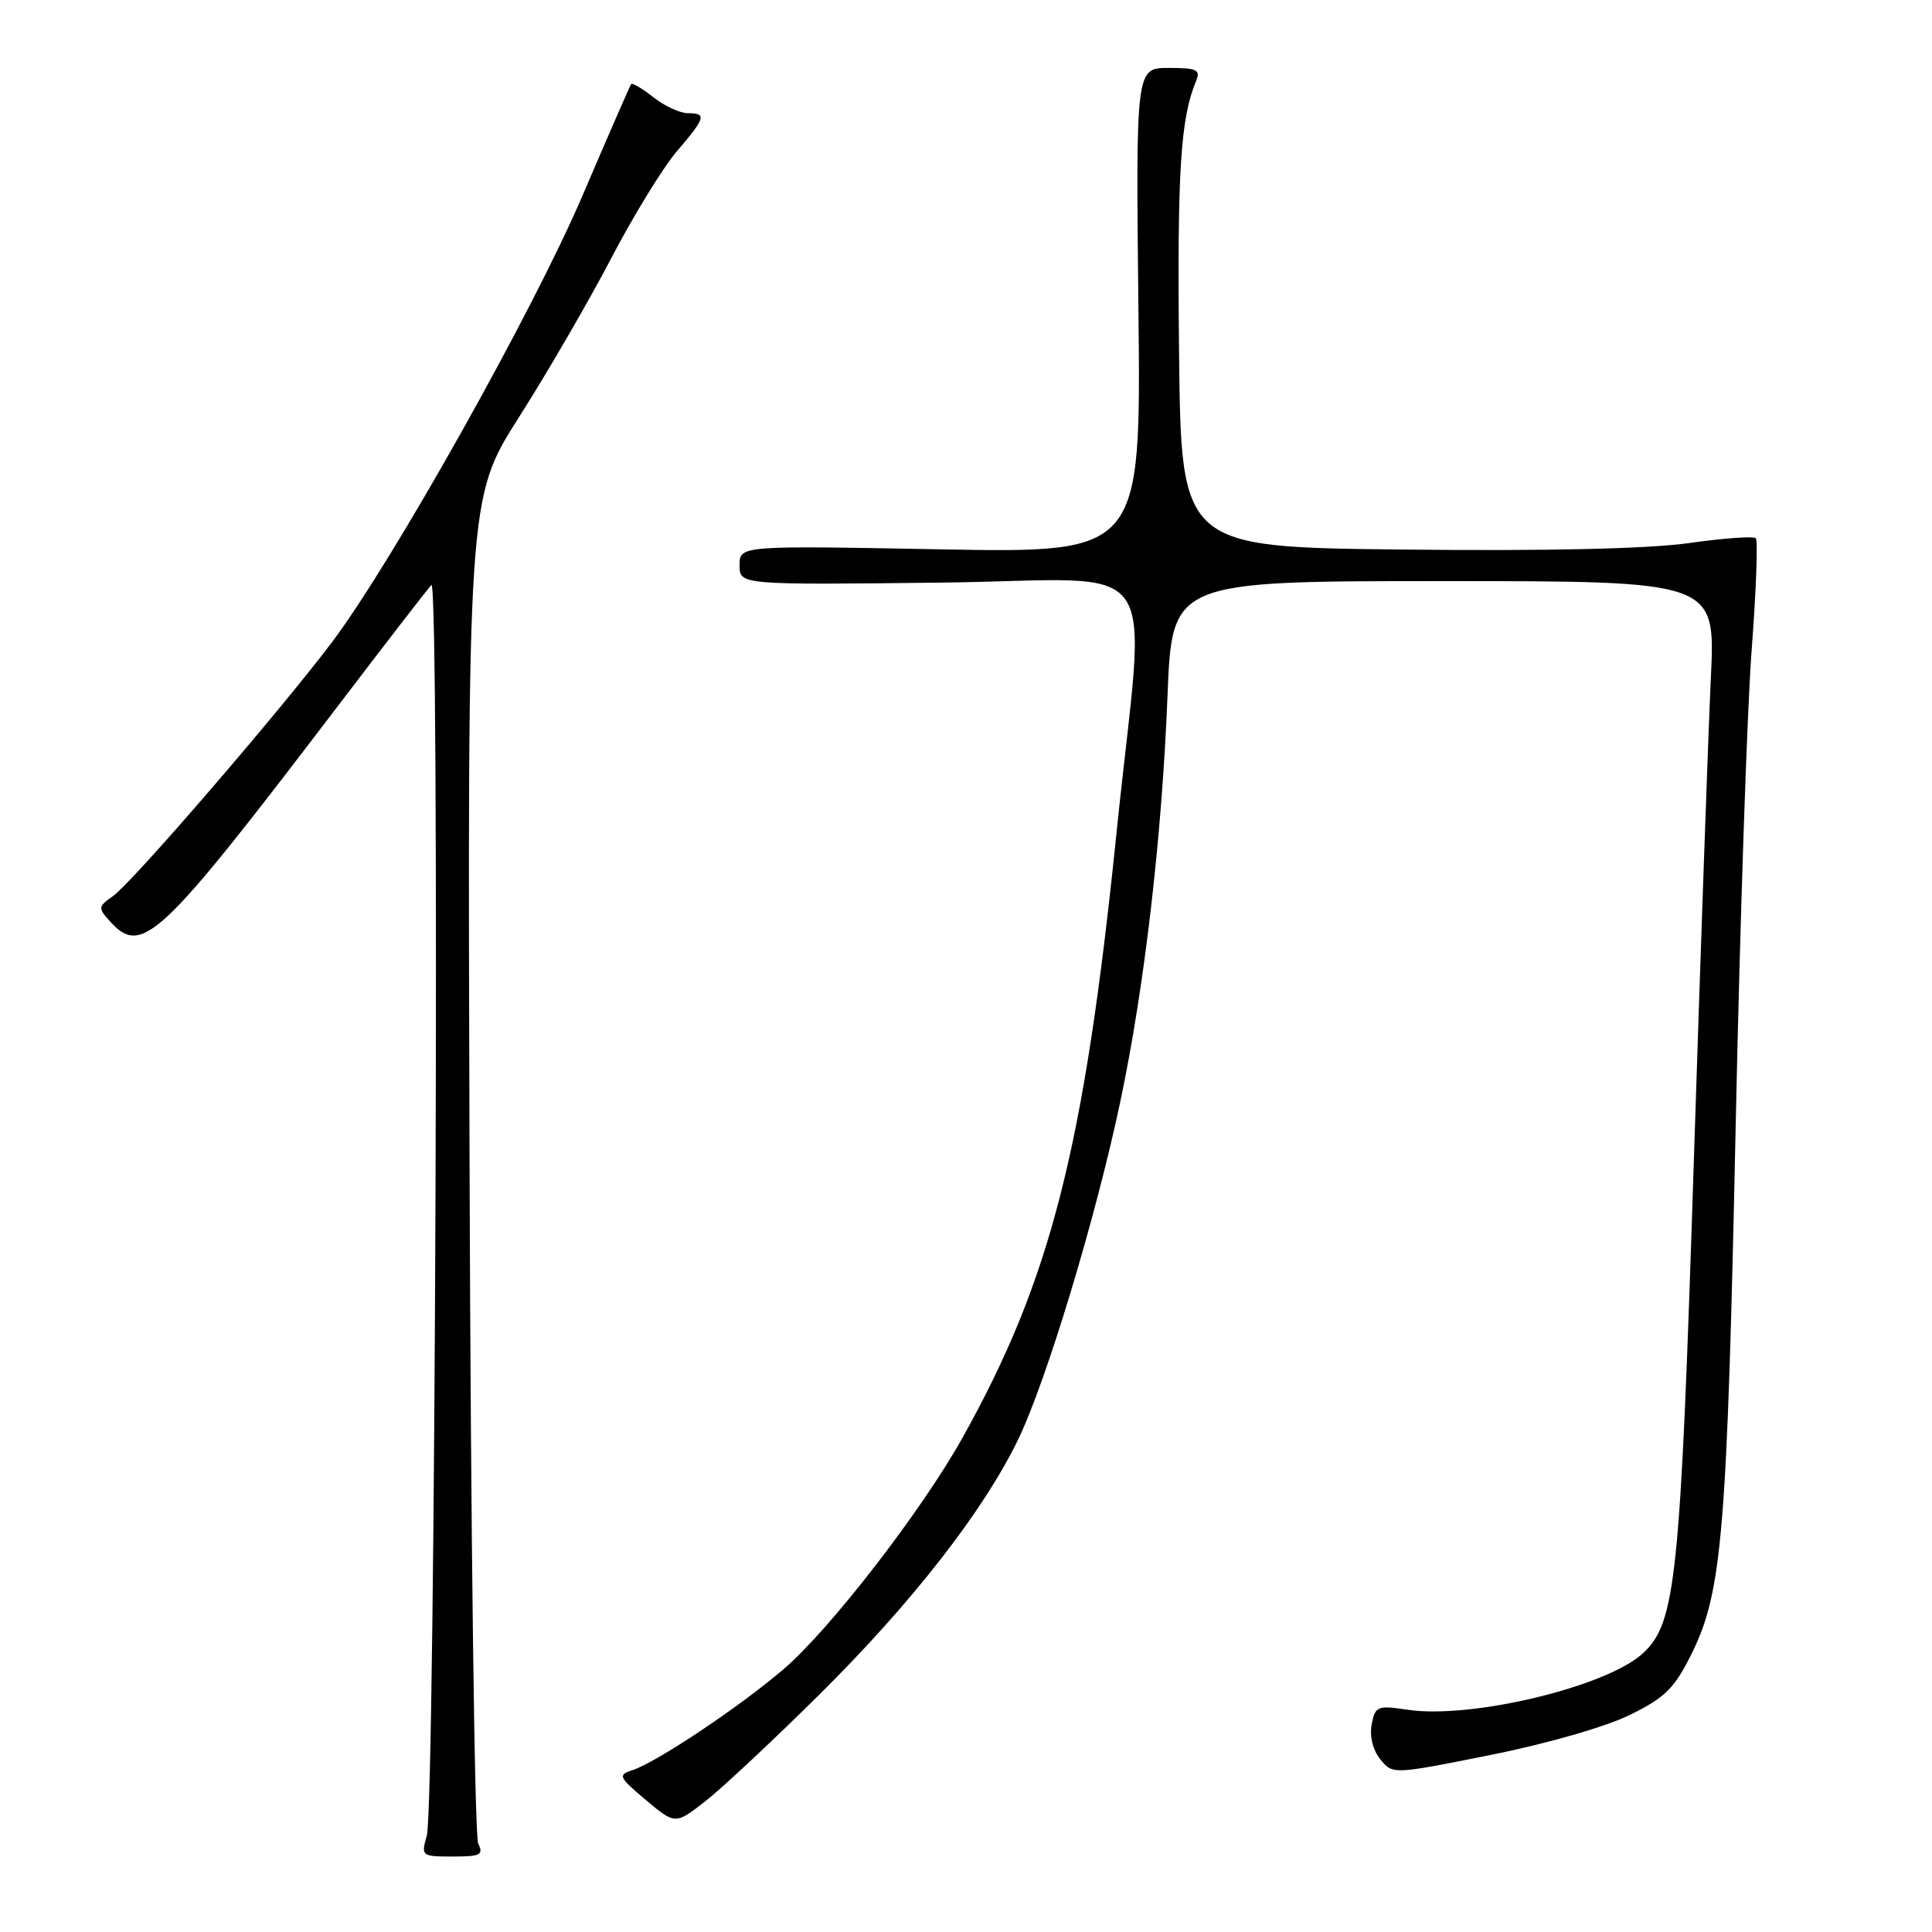 <?xml version="1.0" encoding="UTF-8" standalone="no"?>
<!DOCTYPE svg PUBLIC "-//W3C//DTD SVG 1.1//EN" "http://www.w3.org/Graphics/SVG/1.1/DTD/svg11.dtd" >
<svg xmlns="http://www.w3.org/2000/svg" xmlns:xlink="http://www.w3.org/1999/xlink" version="1.1" viewBox="0 0 256 256">
 <g >
 <path fill="currentColor"
d=" M 63.36 244.25 C 62.89 243.29 62.37 202.79 62.22 154.26 C 61.94 66.01 61.94 66.01 68.78 55.26 C 72.55 49.34 78.04 39.87 80.99 34.22 C 83.94 28.57 87.85 22.20 89.68 20.06 C 93.51 15.58 93.68 15.00 91.13 15.00 C 90.11 15.00 88.06 14.05 86.58 12.89 C 85.10 11.72 83.77 10.94 83.63 11.14 C 83.48 11.34 80.58 17.99 77.18 25.93 C 70.61 41.29 52.02 74.42 44.00 85.08 C 37.15 94.18 17.52 116.95 14.99 118.72 C 12.98 120.13 12.96 120.30 14.59 122.10 C 18.80 126.75 21.18 124.52 44.43 94.00 C 50.92 85.47 56.65 78.05 57.16 77.51 C 58.29 76.29 57.69 239.22 56.55 243.25 C 55.78 245.94 55.86 246.00 59.99 246.00 C 63.67 246.00 64.10 245.78 63.36 244.25 Z  M 108.60 224.51 C 120.90 212.31 130.31 200.23 134.91 190.74 C 138.64 183.04 145.20 161.36 148.44 146.00 C 151.65 130.81 153.95 111.02 154.70 92.25 C 155.30 77.00 155.30 77.00 191.30 77.00 C 227.31 77.00 227.31 77.00 226.70 89.75 C 226.37 96.76 225.34 125.90 224.42 154.50 C 222.66 209.21 222.06 215.00 217.73 219.04 C 212.96 223.49 194.95 227.82 186.51 226.55 C 182.51 225.95 182.22 226.07 181.75 228.51 C 181.46 230.07 181.91 231.90 182.90 233.12 C 184.54 235.14 184.54 235.14 197.52 232.54 C 205.02 231.04 212.82 228.79 216.00 227.22 C 220.70 224.90 221.89 223.70 224.21 219.00 C 228.20 210.89 228.86 202.89 229.99 149.00 C 230.55 122.33 231.50 94.05 232.10 86.18 C 232.70 78.30 232.95 71.61 232.65 71.32 C 232.35 71.02 228.37 71.31 223.80 71.96 C 218.44 72.72 205.05 73.03 186.00 72.82 C 156.50 72.50 156.50 72.50 156.23 46.50 C 155.98 22.74 156.42 15.70 158.48 10.75 C 159.11 9.24 158.62 9.00 154.86 9.00 C 150.50 9.00 150.50 9.00 150.85 41.14 C 151.19 73.28 151.19 73.28 124.60 72.79 C 98.00 72.29 98.00 72.29 98.00 74.90 C 98.00 77.50 98.00 77.50 124.61 77.20 C 154.96 76.86 151.84 72.40 147.93 110.50 C 143.65 152.24 139.22 169.60 127.52 190.54 C 122.09 200.25 109.94 215.95 103.82 221.18 C 97.89 226.25 86.90 233.58 83.74 234.58 C 81.85 235.18 82.00 235.50 85.58 238.51 C 89.48 241.78 89.48 241.78 93.49 238.65 C 95.70 236.92 102.49 230.56 108.60 224.51 Z "/>
</g>
</svg>